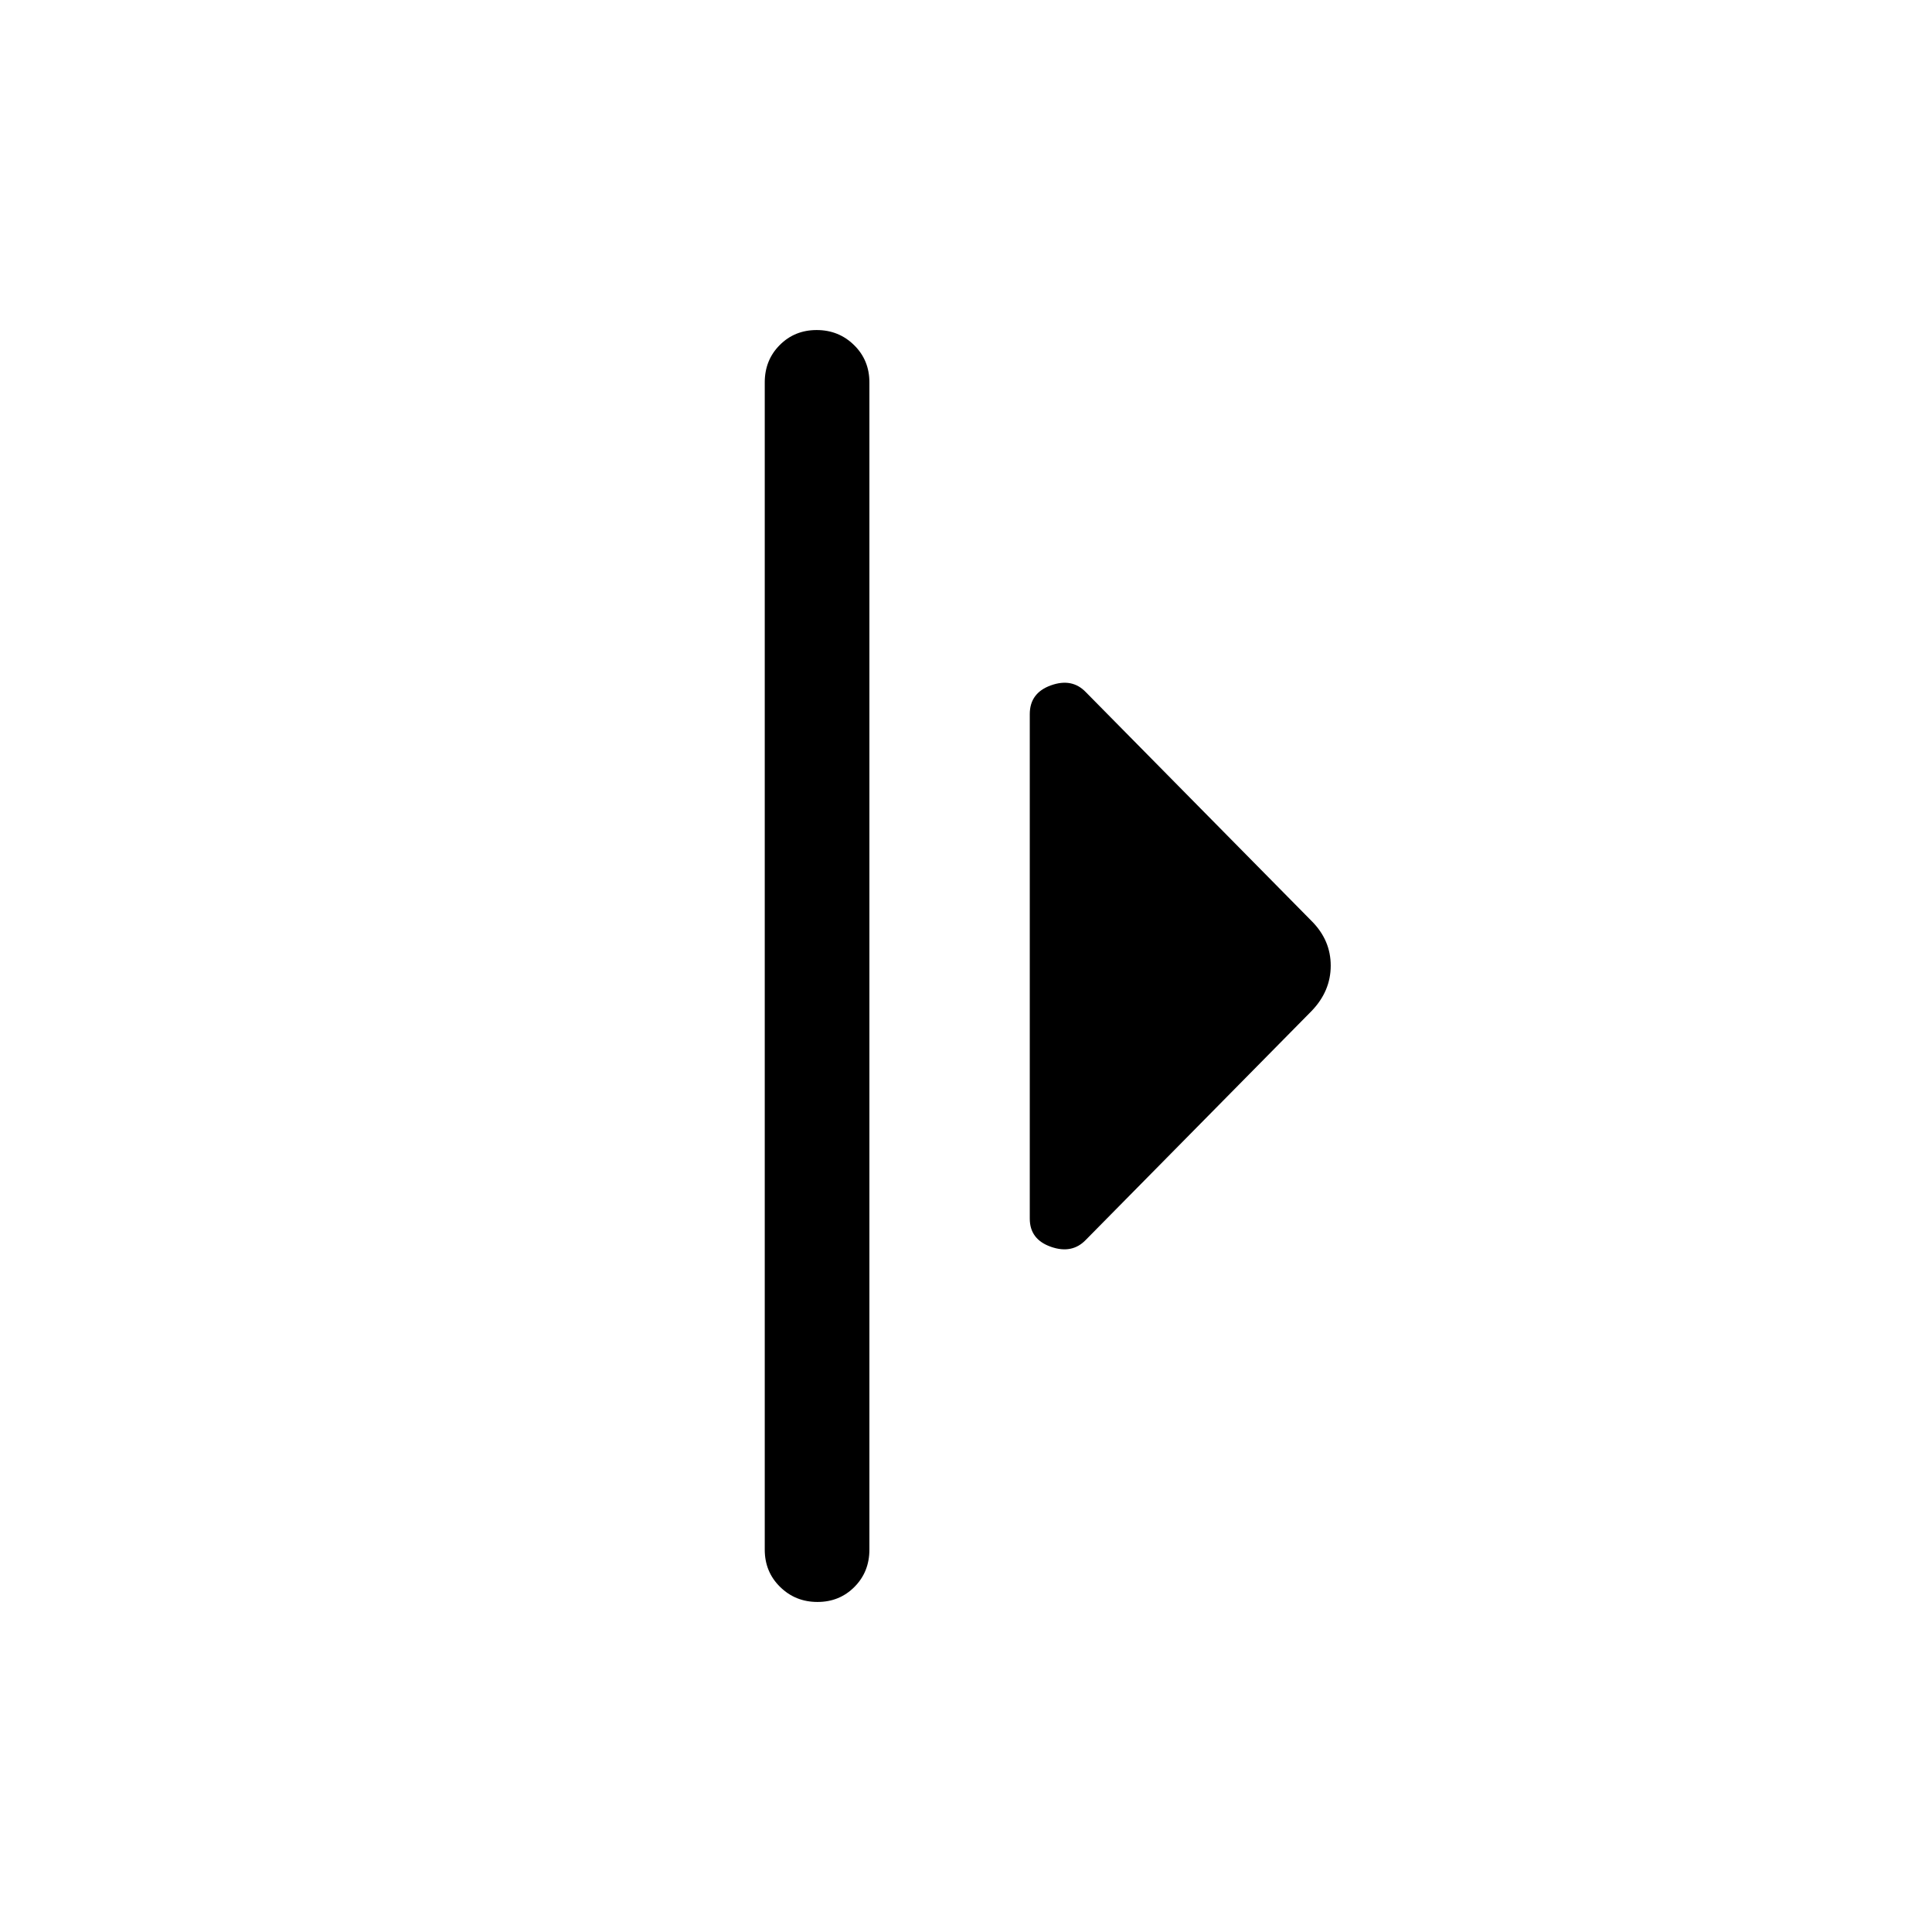 <svg xmlns="http://www.w3.org/2000/svg" height="20" viewBox="0 -960 960 960" width="20"><path d="M380-190v-580q0-11.05 7.42-18.52 7.42-7.48 18.38-7.48 10.97 0 18.58 7.48Q432-781.05 432-770v580q0 11.05-7.42 18.52-7.42 7.48-18.38 7.48-10.97 0-18.58-7.48Q380-178.95 380-190Zm131.69-164.46v-250.69q0-10.55 10.54-14.31 10.54-3.77 17.39 3.46l112.15 113.69q9.46 9.48 9.46 22.13 0 12.64-9.46 22.49L539.62-344q-6.85 7.23-17.39 3.54-10.54-3.68-10.54-14Z"/></svg>